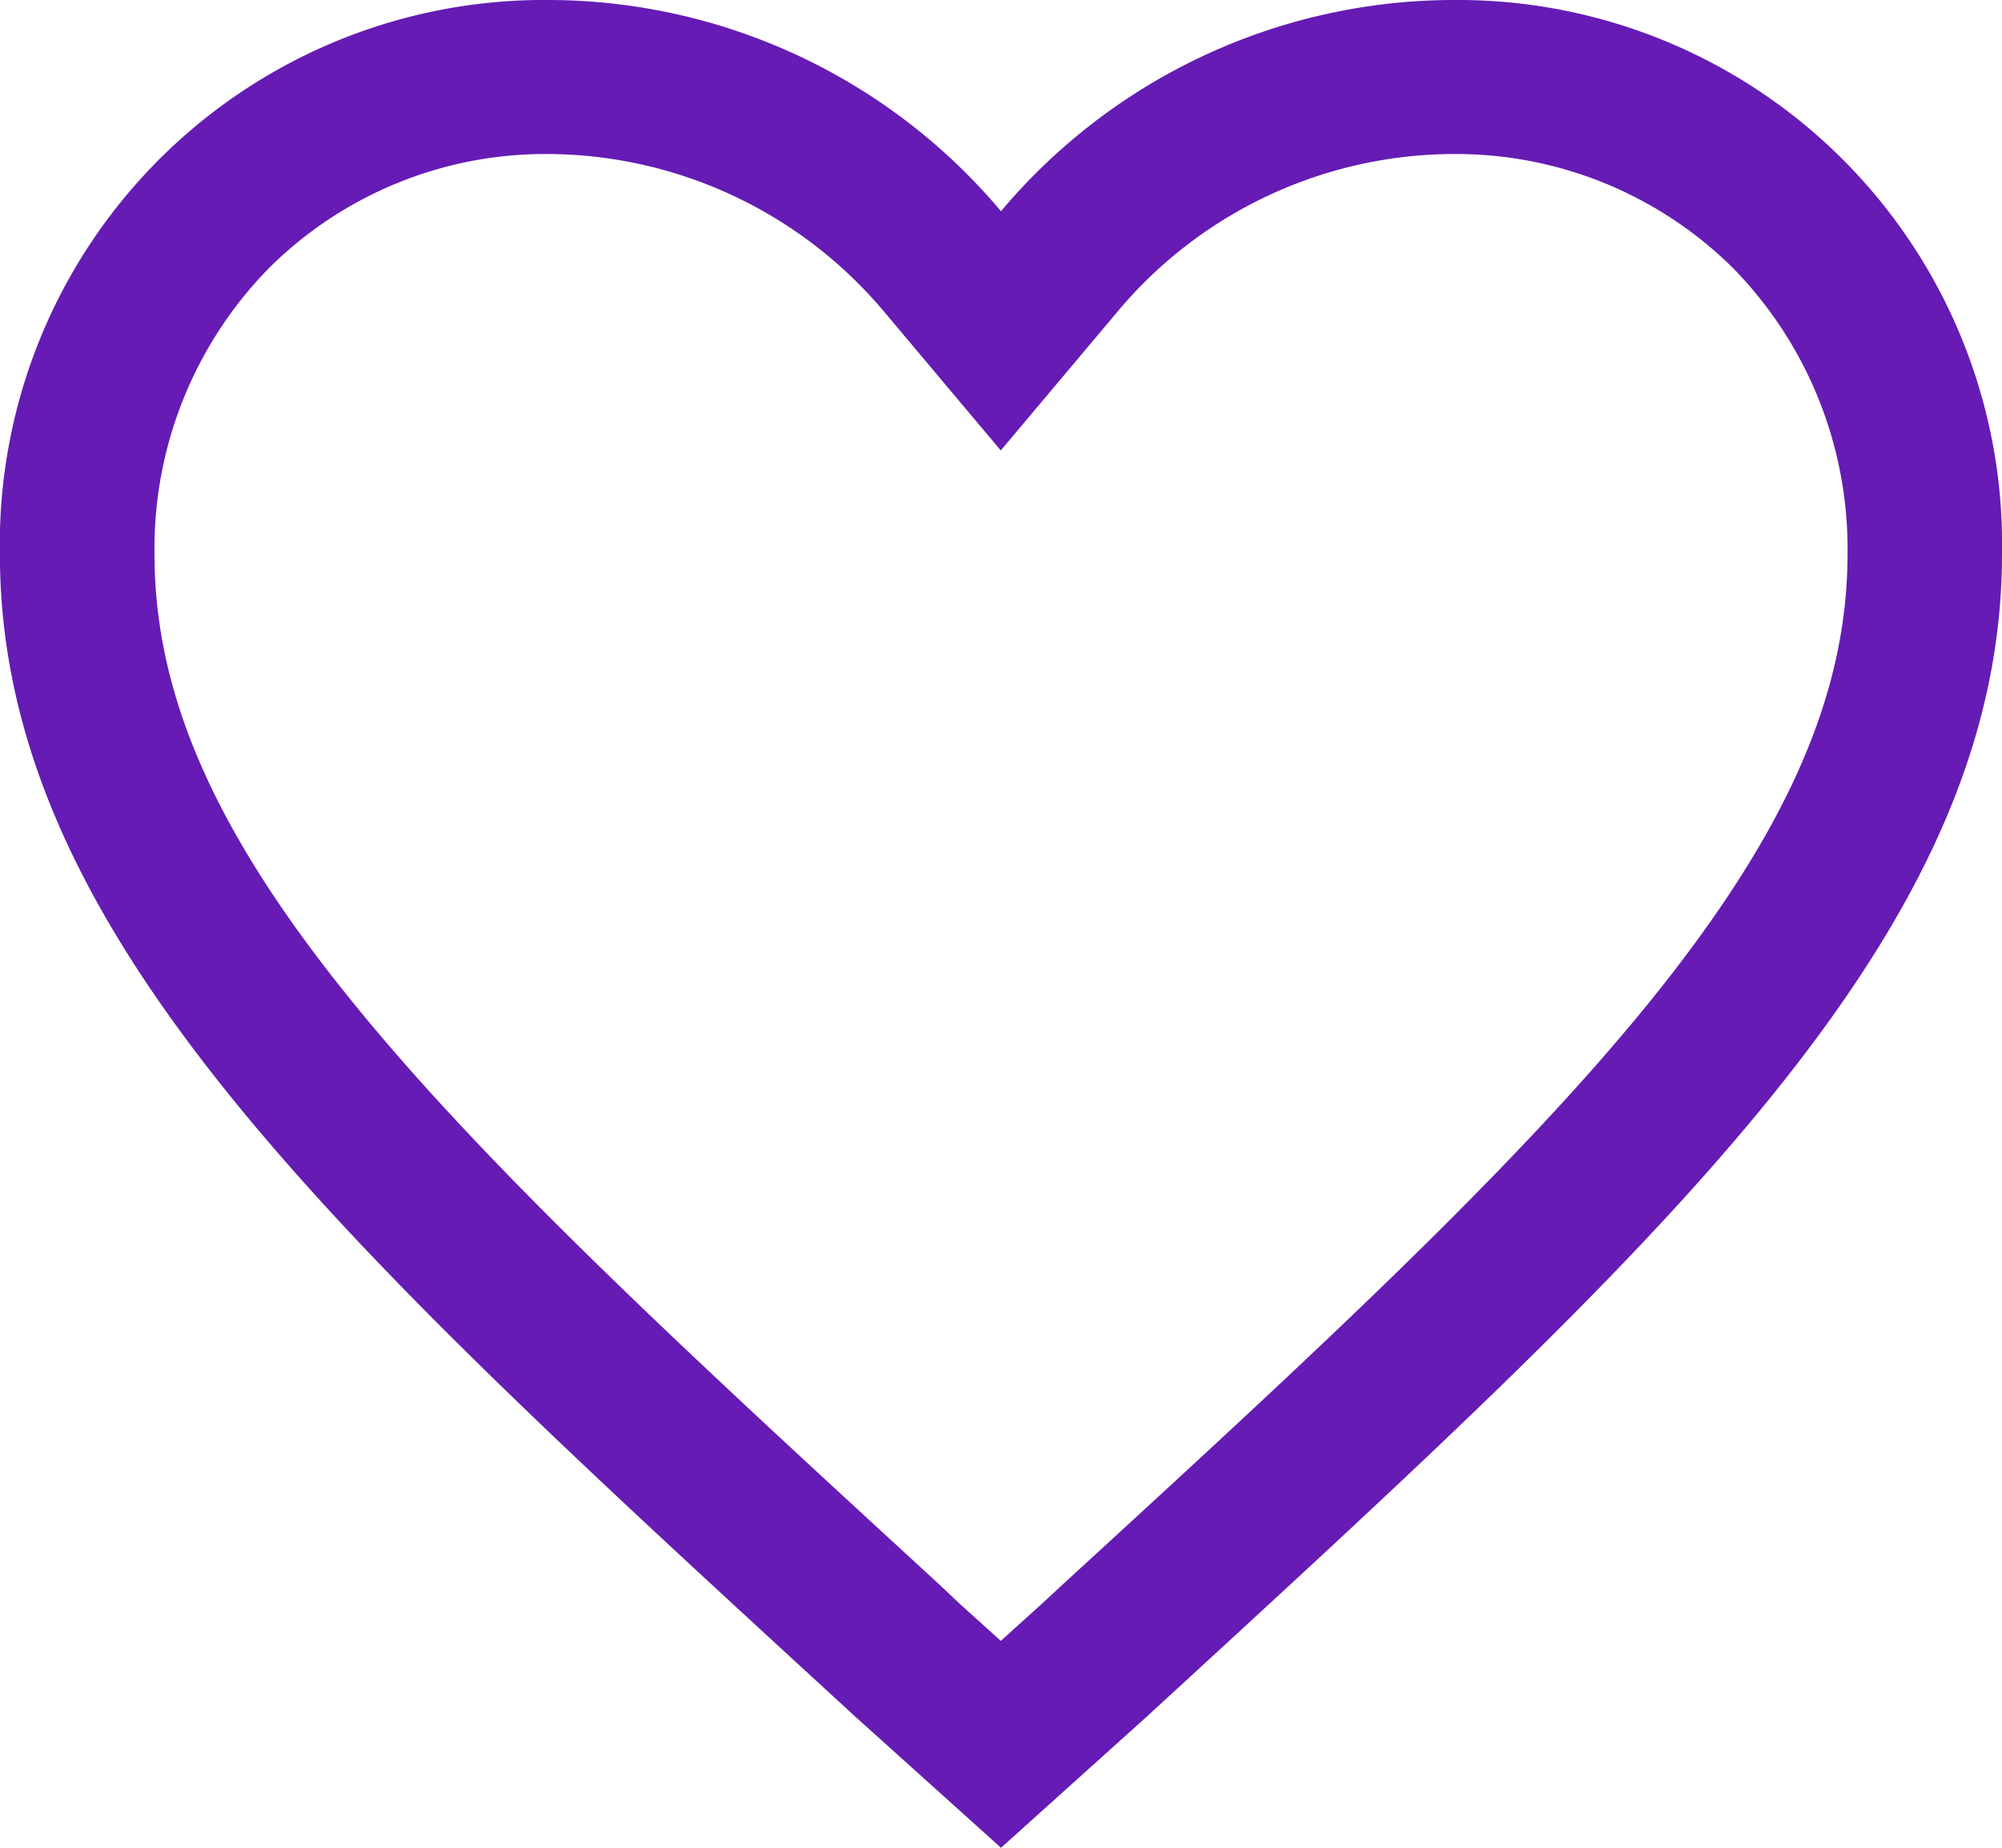 <svg xmlns="http://www.w3.org/2000/svg" width="57.807" height="53.361"><path d="M41.91 0a17.1 17.1 0 00-13.007 6.1A17.1 17.1 0 0015.897 0a15.716 15.716 0 00-15.9 15.994c0 11.047 9.824 19.913 24.707 33.587l4.2 3.78 4.2-3.78c14.879-13.674 24.703-22.539 24.703-33.587A15.716 15.716 0 0041.91 0zM30.682 45.76l-.584.542-1.2 1.084-1.2-1.084-.573-.542c-7-6.434-13.062-11.992-17.05-16.953-3.891-4.822-5.614-8.768-5.614-12.812a11.558 11.558 0 013.293-8.24 11.309 11.309 0 018.143-3.307 12.745 12.745 0 019.6 4.516l3.4 4.044 3.4-4.044a12.7 12.7 0 019.6-4.516 11.365 11.365 0 018.157 3.307 11.582 11.582 0 013.293 8.24c0 4.03-1.737 7.99-5.614 12.812-3.988 4.96-10.033 10.519-17.051 16.953z" fill="#651bb4"/></svg>